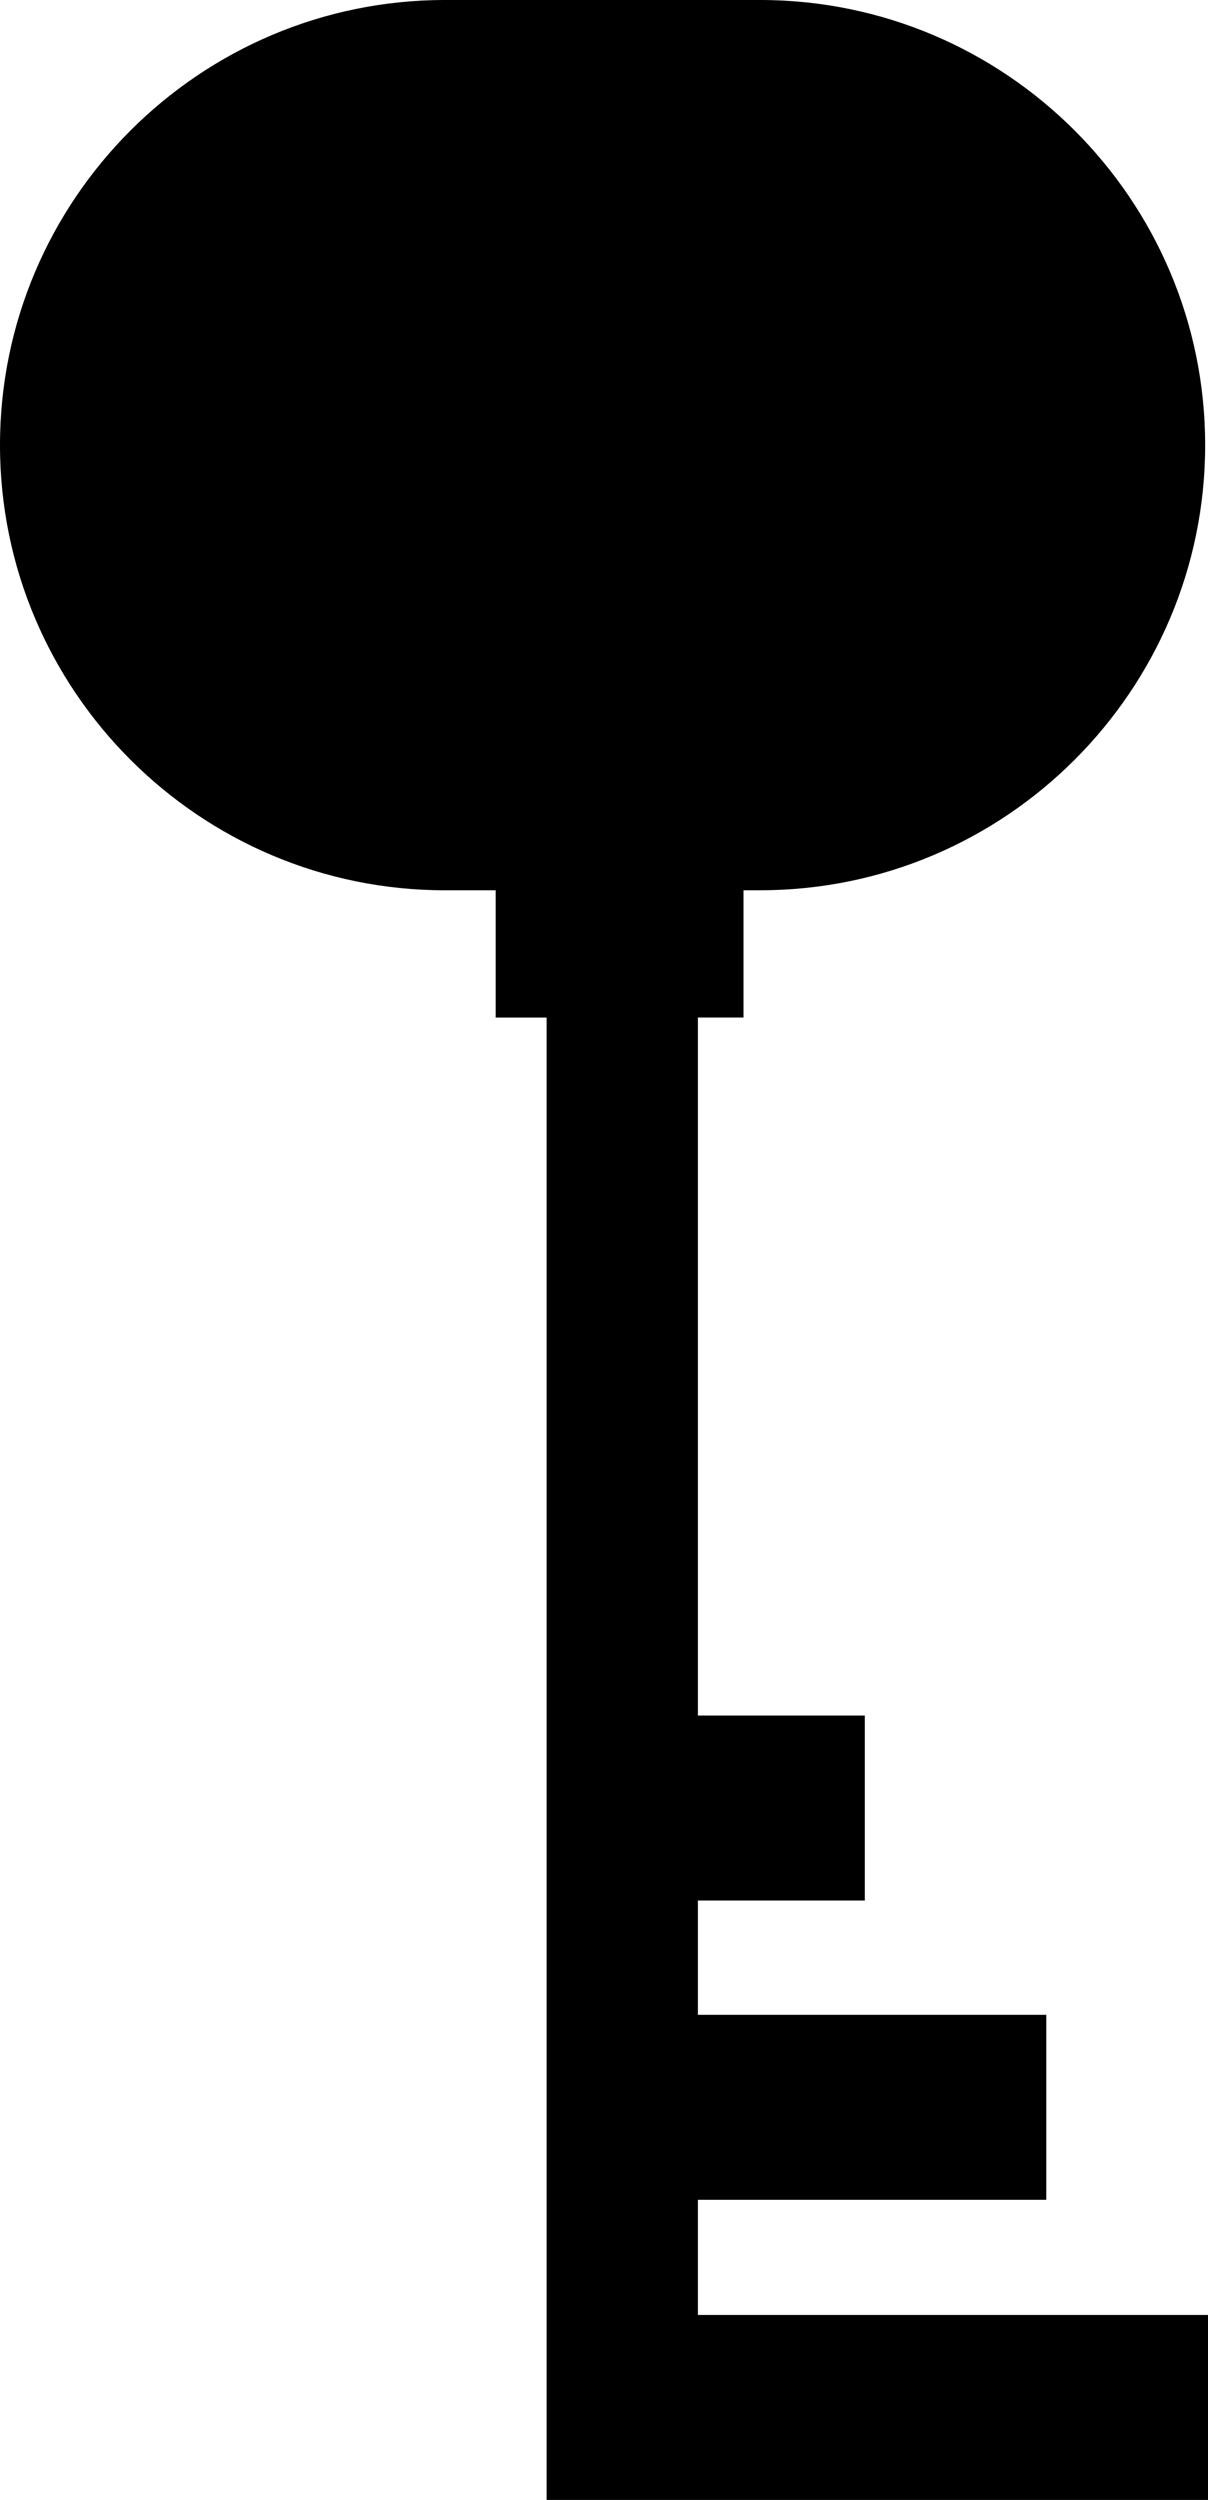 <svg xmlns="http://www.w3.org/2000/svg" viewBox="0 0 454.67 940.6"><title>key6</title><path id='batman-path' d="M691,912.67v-43.3H822.12v-69.6H691v-43h62.82V687.17H691V424.54h17.16V376.66h6.28c92.35,0,167.48-75.14,167.48-167.49S806.78,41.7,714.41,41.7H595.81c-92.36,0-167.49,75.13-167.49,167.49s75.13,167.48,167.49,167.48h19.07v47.89h19.18V982.3H883V912.7H691ZM485.23" transform="translate(-428.32 -41.7)"/></svg>
